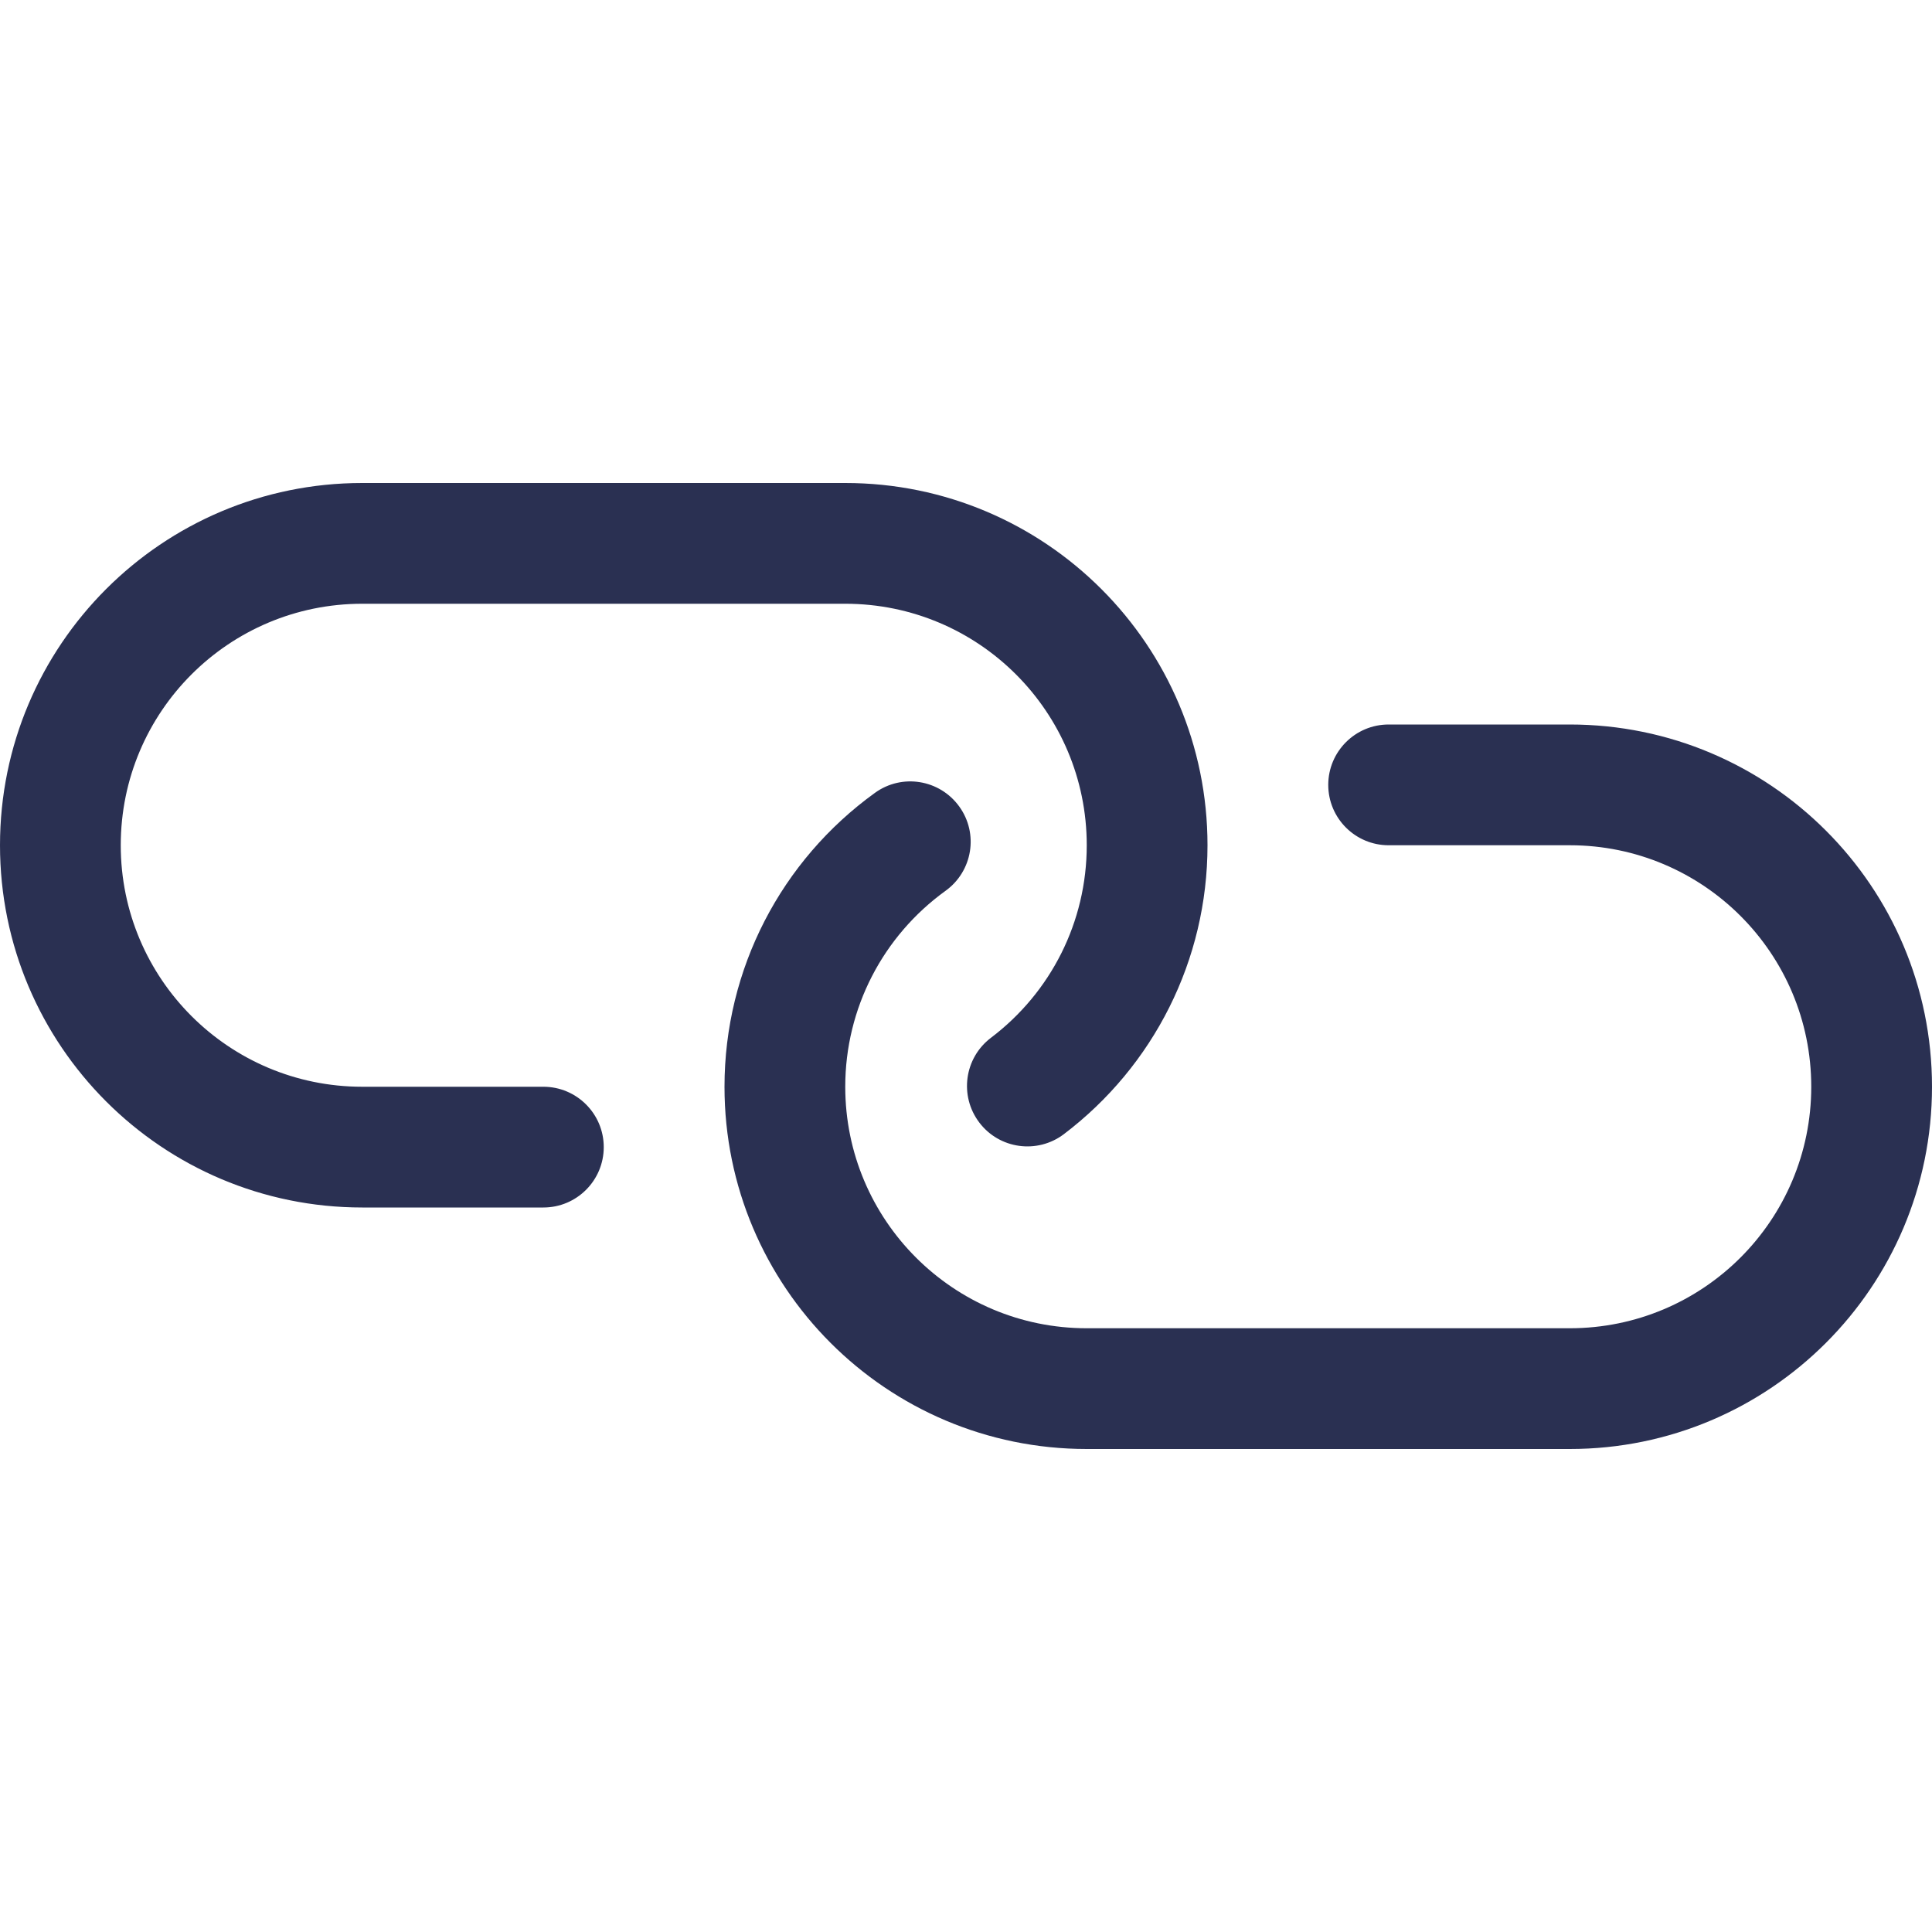 <?xml version="1.0" encoding="UTF-8"?>
<svg width="16px" height="16px" viewBox="0 0 16 16" version="1.1" xmlns="http://www.w3.org/2000/svg" xmlns:xlink="http://www.w3.org/1999/xlink">
    <!-- Generator: Sketch 49 (51002) - http://www.bohemiancoding.com/sketch -->
    <title>icons/system/light/anchor/ic-anchor</title>
    <desc>Created with Sketch.</desc>
    <defs></defs>
    <g id="icons/system/light/anchor/ic-anchor" stroke="none" stroke-width="1" fill="none" fill-rule="evenodd">
        <path d="M11.5,7 C11.224,7 11,6.776 11,6.5 C11,6.224 11.224,6 11.5,6 L13,6 C14.657,6 16,7.343 16,9 C16,10.657 14.657,12 13,12 L9,12 C7.343,12 6,10.657 6,9 C6,8.024 6.47,7.126 7.246,6.566 C7.47,6.404 7.782,6.455 7.944,6.679 C8.106,6.903 8.055,7.215 7.831,7.377 C7.313,7.751 7,8.349 7,9 C7,10.105 7.895,11 9,11 L13,11 C14.105,11 15,10.105 15,9 C15,7.895 14.105,7 13,7 L11.5,7 Z M4.5,9 C4.776,9 5,9.224 5,9.5 C5,9.776 4.776,10 4.5,10 L3,10 C1.343,10 2.66453526e-16,8.657 0,7 C-1.99840144e-16,5.343 1.343,4 3,4 L7,4 C8.657,4 10,5.343 10,7 C10,7.951 9.554,8.829 8.81,9.393 C8.59,9.559 8.276,9.516 8.11,9.296 C7.943,9.076 7.986,8.762 8.206,8.595 C8.703,8.219 9,7.635 9,7 C9,5.895 8.105,5 7,5 L3,5 C1.895,5 1,5.895 1,7 C1,8.105 1.895,9 3,9 L4.5,9 Z" id="Combined-Shape" fill="#2A3052" fill-rule="nonzero"></path>
    </g>
</svg>